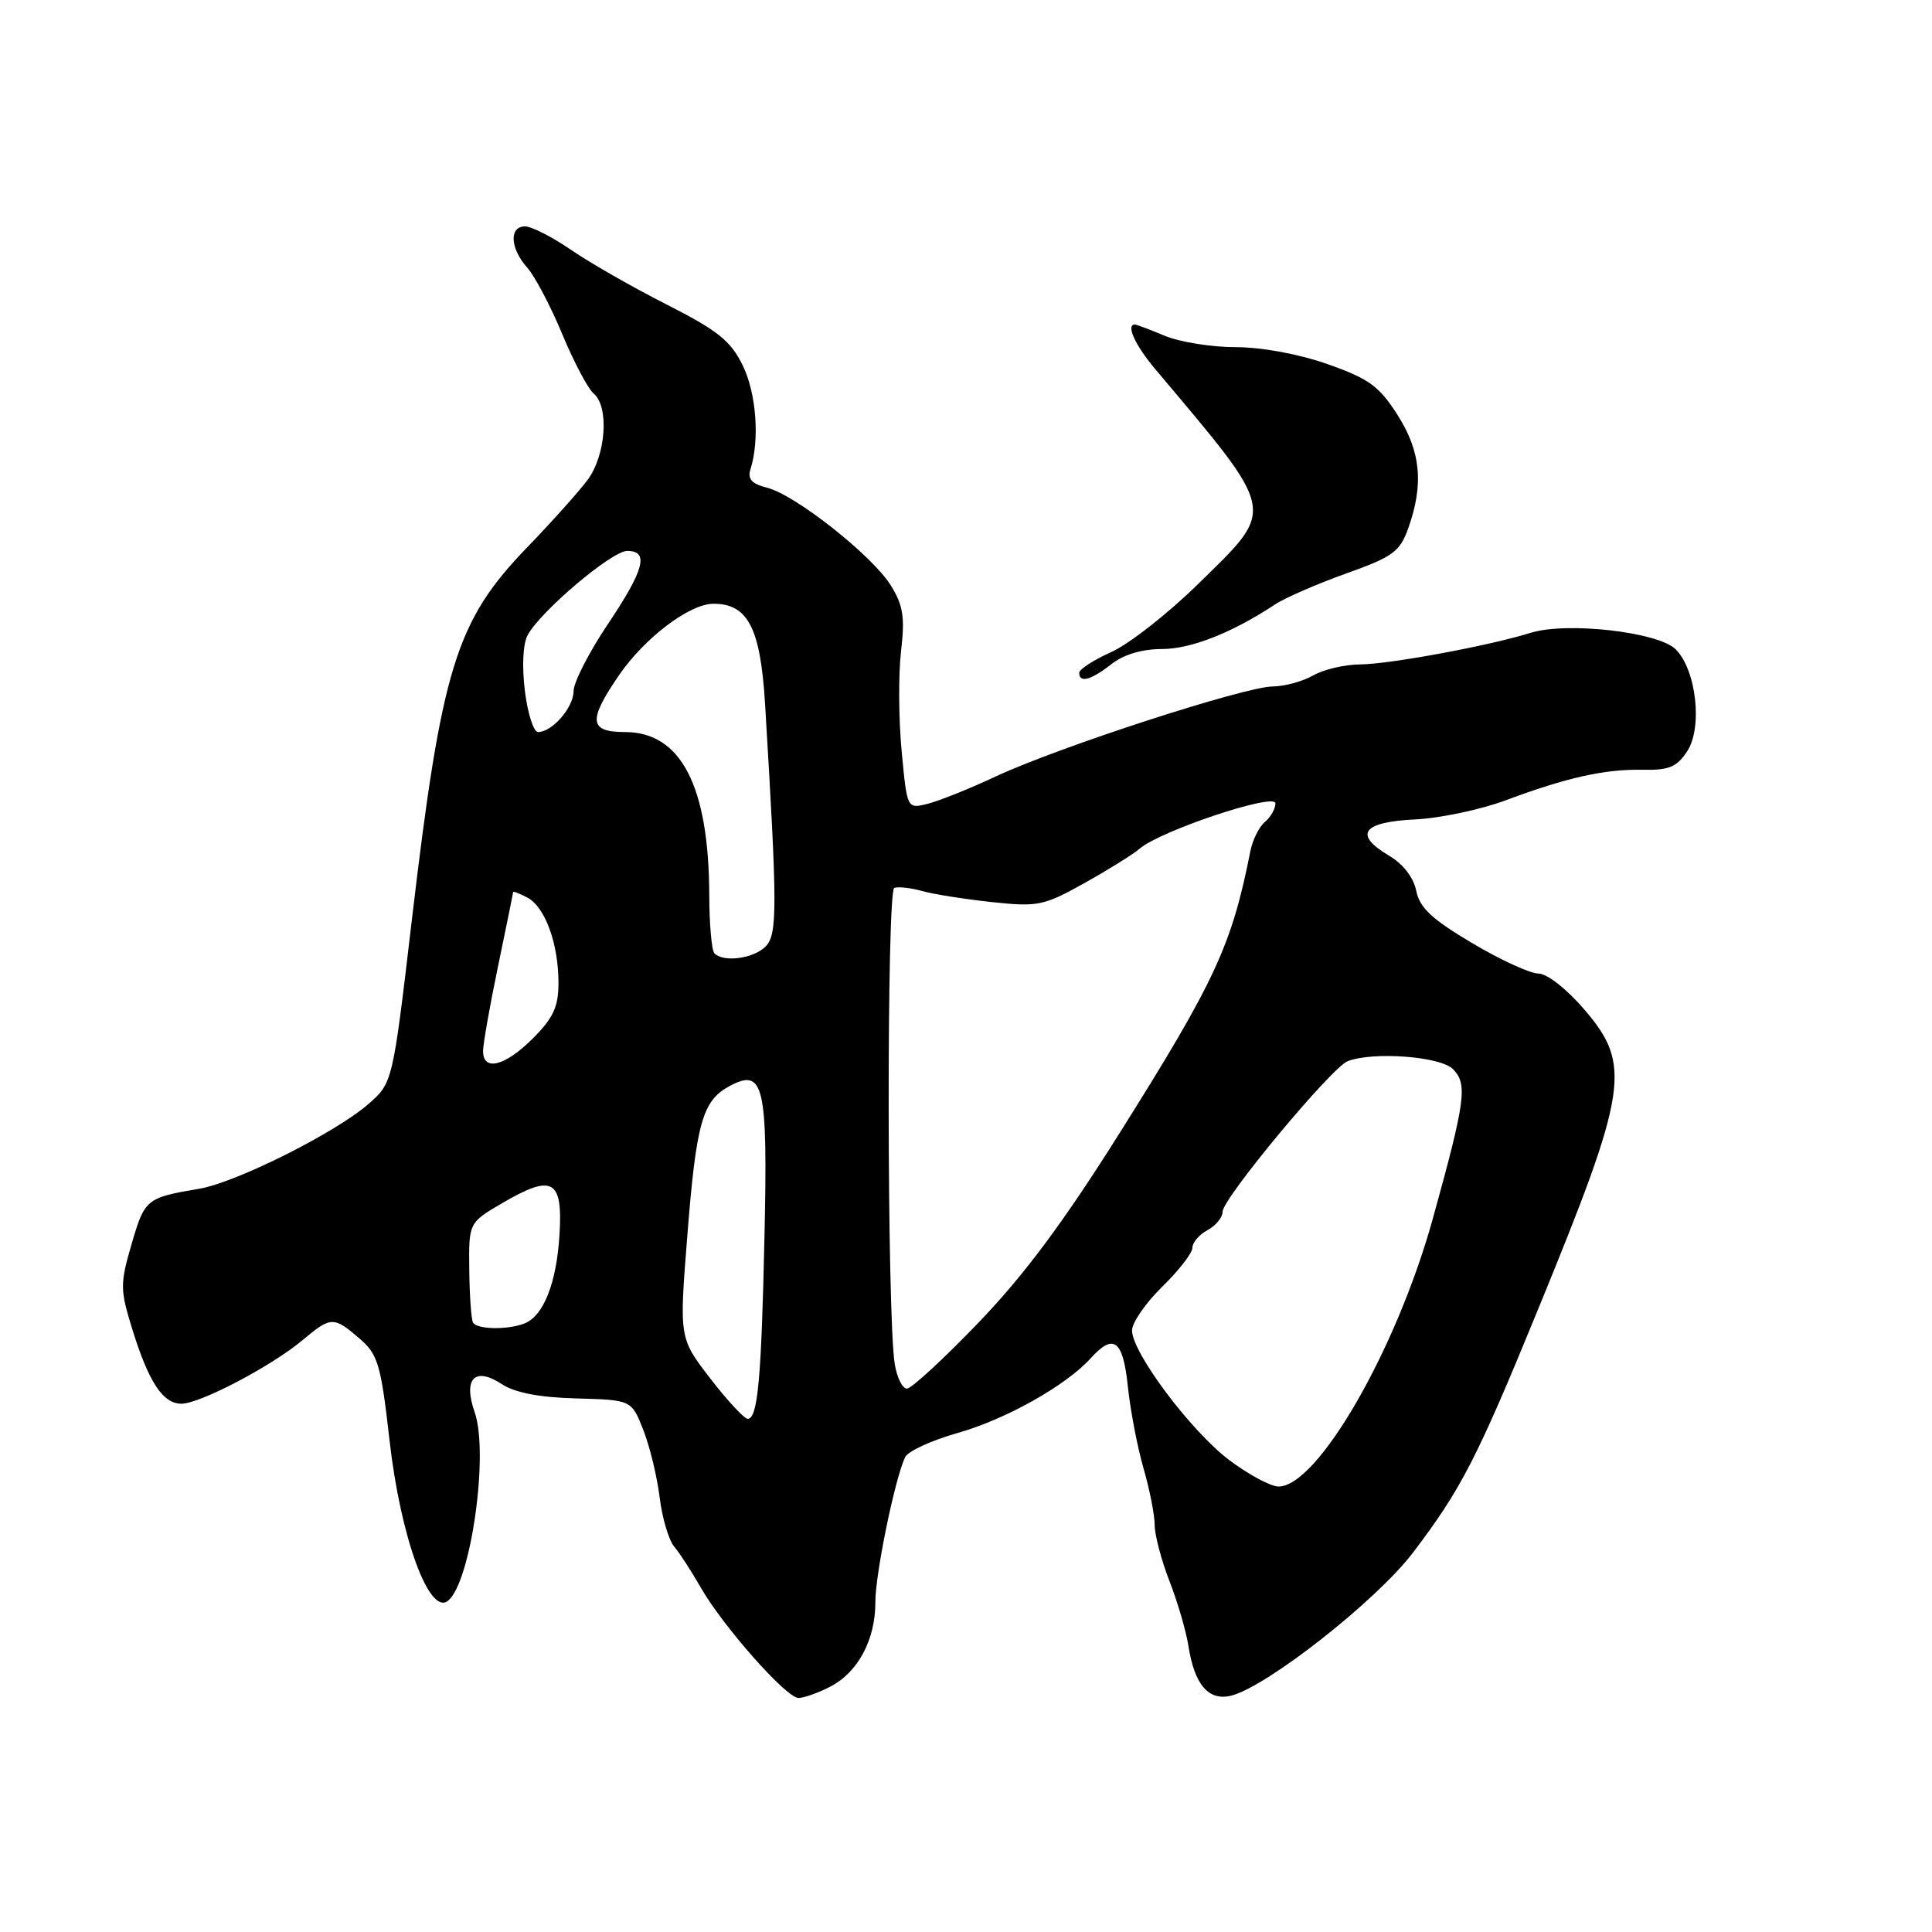 <?xml version="1.0" encoding="UTF-8" standalone="no"?>
<!DOCTYPE svg PUBLIC "-//W3C//DTD SVG 1.1//EN" "http://www.w3.org/Graphics/SVG/1.1/DTD/svg11.dtd" >
<svg xmlns="http://www.w3.org/2000/svg" xmlns:xlink="http://www.w3.org/1999/xlink" version="1.1" viewBox="0 0 256 256">
 <g >
 <path fill="currentColor"
d=" M 110.03 223.48 C 113.69 221.59 116.00 217.26 115.99 212.30 C 115.98 208.56 118.59 195.87 119.94 193.07 C 120.32 192.29 123.44 190.85 126.88 189.88 C 133.24 188.09 141.24 183.60 144.51 179.99 C 147.57 176.60 148.81 177.54 149.45 183.75 C 149.78 186.91 150.72 191.79 151.53 194.59 C 152.34 197.39 153.00 200.75 153.00 202.07 C 153.00 203.38 153.88 206.72 154.95 209.48 C 156.03 212.24 157.16 216.11 157.47 218.08 C 158.27 223.24 160.15 225.43 163.15 224.68 C 167.90 223.48 182.39 212.09 187.21 205.75 C 193.61 197.34 195.71 193.26 203.82 173.45 C 215.75 144.33 216.24 141.13 209.92 133.75 C 207.58 131.03 204.99 129.00 203.85 129.00 C 202.75 129.00 198.79 127.18 195.04 124.95 C 189.73 121.80 188.11 120.28 187.66 118.04 C 187.30 116.26 185.91 114.47 184.01 113.35 C 179.32 110.57 180.53 108.91 187.50 108.58 C 190.80 108.42 196.20 107.28 199.50 106.05 C 207.57 103.03 212.67 101.89 217.70 102.00 C 221.14 102.07 222.20 101.63 223.56 99.55 C 225.63 96.39 224.77 88.77 222.04 86.04 C 219.74 83.74 207.62 82.36 202.83 83.85 C 197.32 85.57 184.19 88.00 180.22 88.04 C 178.17 88.05 175.38 88.71 174.00 89.50 C 172.62 90.29 170.21 90.95 168.63 90.96 C 164.86 91.01 140.28 98.99 132.00 102.86 C 128.43 104.53 124.30 106.18 122.84 106.53 C 120.19 107.17 120.19 107.17 119.47 99.49 C 119.07 95.27 119.04 89.33 119.39 86.31 C 119.92 81.80 119.68 80.22 118.05 77.59 C 115.61 73.64 105.40 65.57 101.65 64.63 C 99.61 64.11 99.03 63.48 99.44 62.18 C 100.68 58.28 100.22 52.11 98.41 48.41 C 96.82 45.16 95.11 43.79 88.32 40.34 C 83.81 38.06 78.11 34.79 75.64 33.09 C 73.16 31.39 70.43 30.00 69.57 30.00 C 67.44 30.00 67.59 32.91 69.84 35.44 C 70.86 36.57 72.95 40.54 74.49 44.25 C 76.04 47.97 77.91 51.51 78.65 52.13 C 80.75 53.87 80.30 60.33 77.84 63.62 C 76.65 65.20 73.07 69.20 69.88 72.50 C 60.40 82.31 58.52 88.40 54.56 122.00 C 52.03 143.50 52.03 143.50 48.77 146.33 C 44.37 150.14 31.29 156.68 26.43 157.51 C 19.39 158.70 19.18 158.87 17.45 164.80 C 15.90 170.13 15.91 170.86 17.49 176.00 C 19.69 183.13 21.57 186.00 24.04 186.00 C 26.50 186.00 36.03 181.00 40.12 177.55 C 43.84 174.43 44.21 174.41 47.61 177.34 C 50.09 179.47 50.46 180.71 51.62 190.89 C 53.08 203.73 56.89 214.16 59.38 212.10 C 62.40 209.59 64.80 192.60 62.90 187.14 C 61.34 182.67 62.90 181.05 66.49 183.40 C 68.24 184.55 71.48 185.17 76.39 185.30 C 83.68 185.50 83.68 185.50 85.25 189.50 C 86.11 191.70 87.08 195.72 87.41 198.43 C 87.74 201.14 88.61 204.06 89.33 204.93 C 90.06 205.79 91.64 208.23 92.85 210.35 C 95.79 215.49 104.17 224.97 105.80 224.99 C 106.51 224.99 108.42 224.32 110.03 223.48 Z  M 147.27 88.00 C 148.88 86.73 151.33 86.00 153.95 86.00 C 157.81 86.00 163.26 83.85 168.92 80.11 C 170.26 79.22 174.50 77.38 178.35 76.00 C 184.57 73.78 185.49 73.11 186.60 70.00 C 188.68 64.16 188.27 59.81 185.16 54.95 C 182.74 51.16 181.37 50.17 175.91 48.25 C 172.11 46.91 167.15 46.00 163.72 46.00 C 160.54 46.00 156.32 45.32 154.35 44.50 C 152.37 43.67 150.59 43.00 150.38 43.00 C 149.16 43.00 150.41 45.74 153.05 48.88 C 169.36 68.26 169.15 67.19 158.75 77.39 C 154.76 81.30 149.59 85.36 147.25 86.40 C 144.91 87.45 143.00 88.69 143.00 89.15 C 143.00 90.55 144.57 90.12 147.27 88.00 Z  M 162.91 193.49 C 157.84 189.68 150.00 179.24 150.00 176.29 C 150.00 175.26 151.80 172.65 154.00 170.50 C 156.20 168.35 158.00 166.03 158.00 165.33 C 158.00 164.64 158.90 163.59 160.00 163.00 C 161.10 162.41 162.00 161.31 162.00 160.56 C 162.00 158.81 176.45 141.42 178.58 140.61 C 181.96 139.31 190.83 139.98 192.51 141.65 C 194.49 143.63 194.20 145.79 189.85 161.50 C 185.03 178.89 174.55 197.05 169.38 196.97 C 168.35 196.95 165.44 195.39 162.91 193.49 Z  M 94.12 182.66 C 90.00 177.31 90.00 177.31 91.06 163.91 C 92.25 148.75 93.07 145.84 96.67 143.91 C 101.21 141.48 101.74 143.73 101.30 163.73 C 100.89 182.70 100.41 188.00 99.08 188.00 C 98.62 188.00 96.39 185.60 94.12 182.66 Z  M 118.56 180.75 C 117.52 174.39 117.47 118.01 118.50 117.65 C 119.05 117.46 120.71 117.65 122.20 118.07 C 123.68 118.49 127.83 119.14 131.41 119.53 C 137.54 120.18 138.29 120.03 143.72 117.00 C 146.90 115.22 150.18 113.18 151.00 112.46 C 153.71 110.10 169.00 104.99 169.00 106.45 C 169.00 107.17 168.37 108.27 167.61 108.91 C 166.84 109.54 165.98 111.29 165.68 112.78 C 163.22 125.24 161.03 129.97 148.44 150.00 C 140.96 161.90 135.73 168.94 129.66 175.25 C 125.04 180.06 120.77 184.00 120.17 184.00 C 119.58 184.00 118.85 182.54 118.56 180.75 Z  M 62.68 175.25 C 62.44 174.84 62.22 171.69 62.18 168.26 C 62.11 162.02 62.11 162.02 66.53 159.43 C 73.20 155.52 74.58 156.26 74.14 163.53 C 73.76 170.00 72.02 174.40 69.46 175.38 C 67.22 176.24 63.21 176.16 62.68 175.25 Z  M 64.01 139.25 C 64.02 138.29 64.91 133.22 66.00 128.00 C 67.09 122.78 67.98 118.37 67.99 118.21 C 67.99 118.06 68.85 118.39 69.89 118.94 C 72.24 120.20 74.00 125.04 74.00 130.25 C 74.00 133.41 73.32 134.88 70.60 137.60 C 66.91 141.29 63.99 142.02 64.01 139.25 Z  M 94.67 126.33 C 94.30 125.97 93.99 122.48 93.98 118.58 C 93.93 104.15 90.23 97.00 82.81 97.00 C 78.04 97.00 77.89 95.48 82.04 89.44 C 85.45 84.49 91.39 80.00 94.54 80.00 C 99.10 80.00 100.76 83.22 101.37 93.20 C 103.02 120.48 103.03 123.83 101.42 125.44 C 99.83 127.02 95.88 127.55 94.67 126.33 Z  M 69.55 91.56 C 69.15 88.33 69.29 85.32 69.91 84.17 C 71.60 81.01 81.06 73.00 83.11 73.00 C 86.05 73.00 85.38 75.49 80.50 82.77 C 78.03 86.46 76.00 90.43 76.00 91.58 C 76.00 93.75 73.17 97.00 71.29 97.00 C 70.71 97.00 69.92 94.55 69.55 91.56 Z "/>
</g>
</svg>